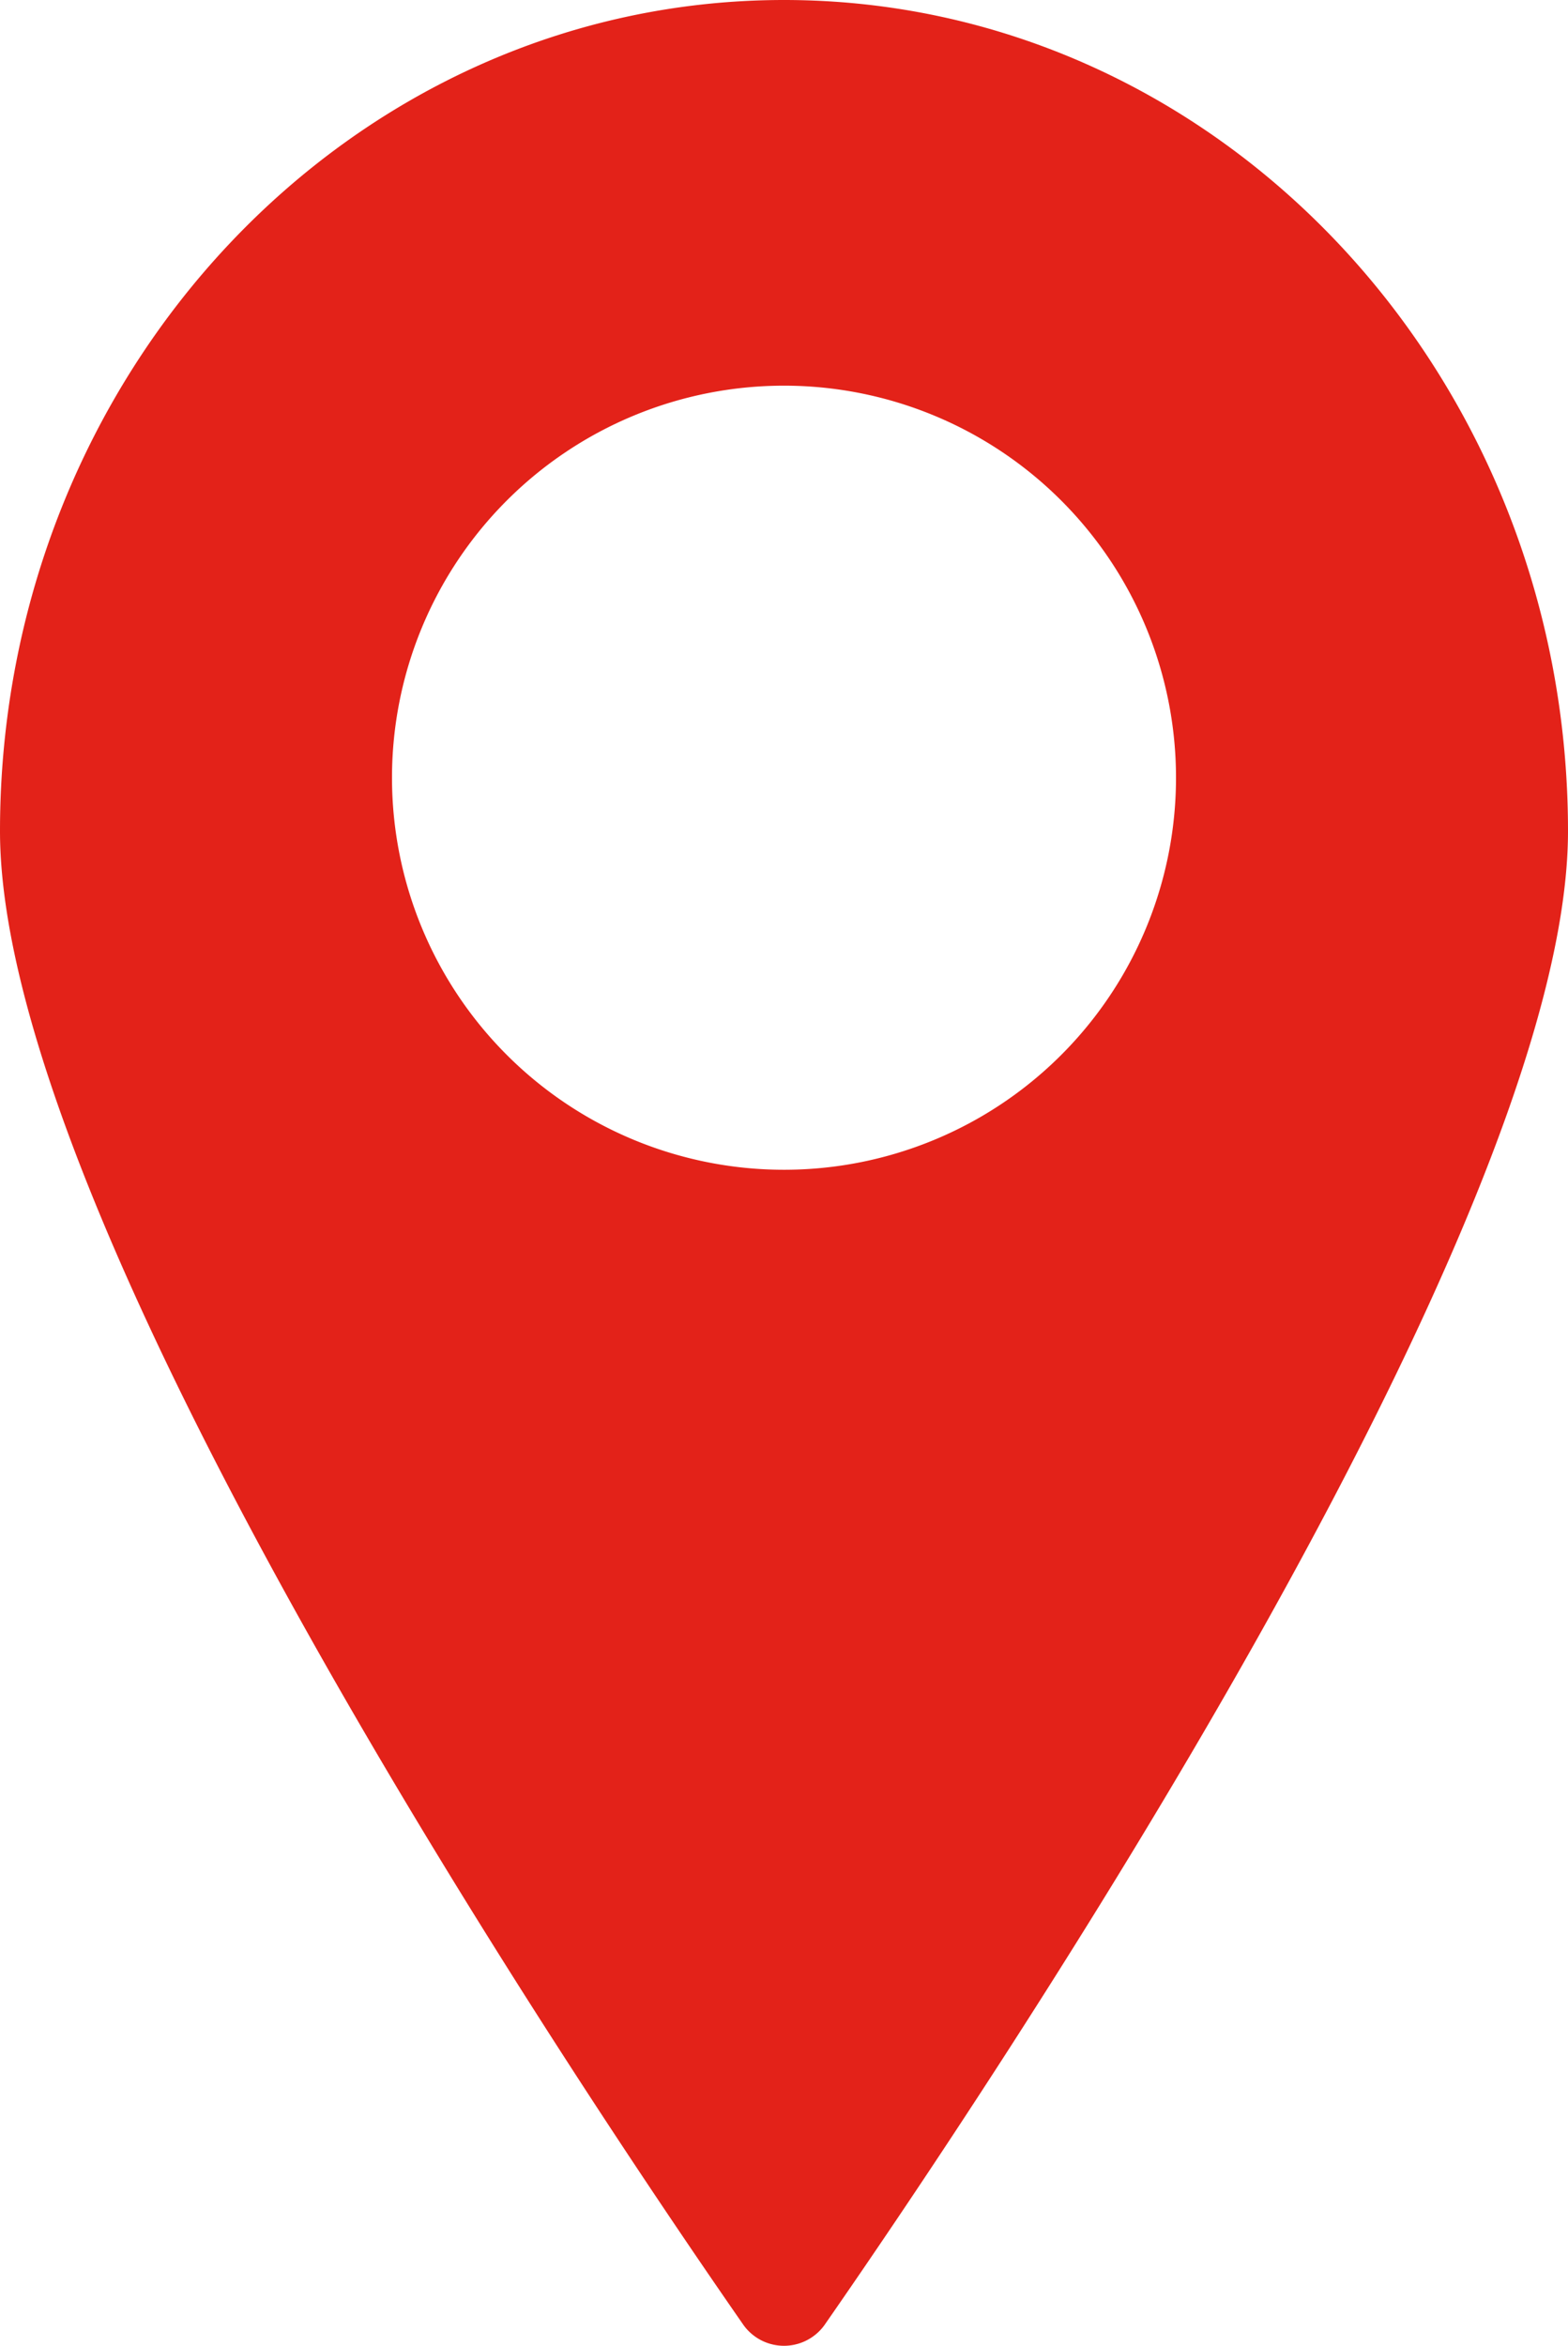 <svg fill="#E32219" xmlns="http://www.w3.org/2000/svg" viewBox="0 0 32 47.867" x="0px" y="0px"><title>Asset 457</title><g data-name="Layer 2"><g><path d="M16,0C7.16,0,0,7.6,0,16.96,0,25.02,11.83,42.63,15.15,47.41a1.018,1.018,0,0,0,1.7,0C20.17,42.63,32,25.02,32,16.96,32,7.6,24.84,0,16,0Zm0,23.87a8,8,0,1,1,8-8A7.998,7.998,0,0,1,16,23.87Z"></path></g></g></svg>